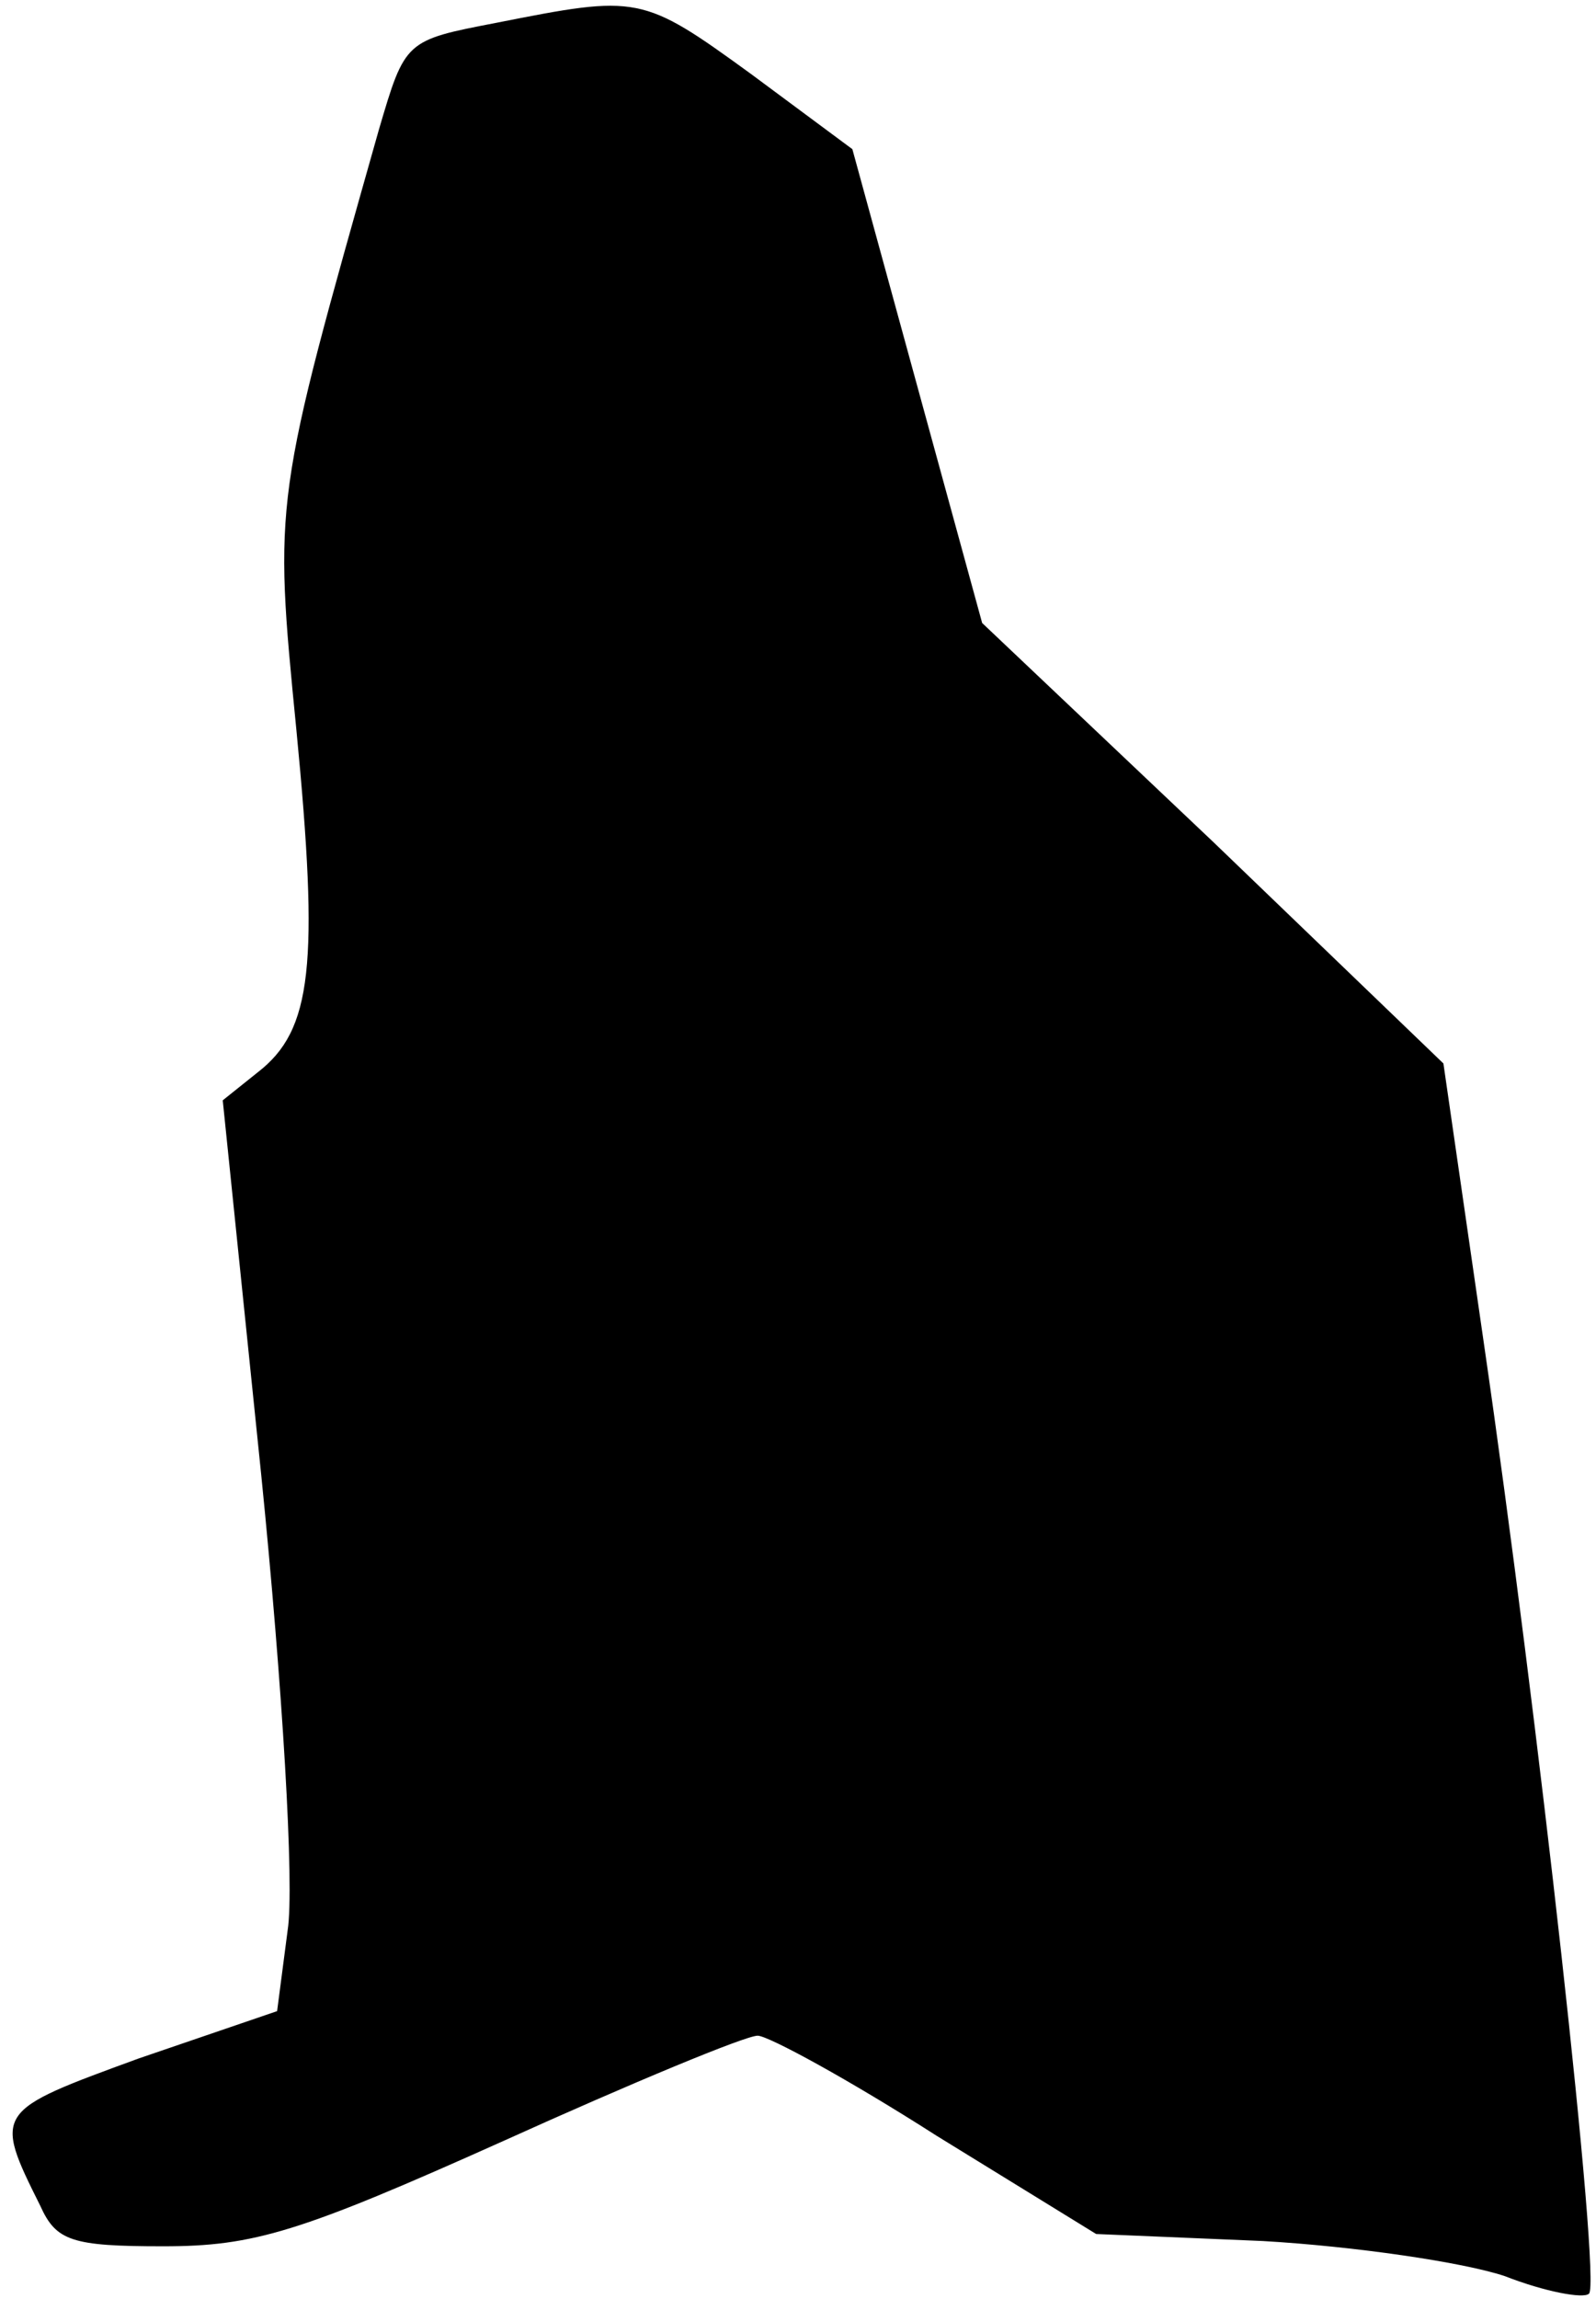 <?xml version="1.0" standalone="no"?>
<!DOCTYPE svg PUBLIC "-//W3C//DTD SVG 20010904//EN"
 "http://www.w3.org/TR/2001/REC-SVG-20010904/DTD/svg10.dtd">
<svg version="1.0" xmlns="http://www.w3.org/2000/svg"
 width="91pt" height="131pt" viewBox="0 0 91 131"
 preserveAspectRatio="xMidYMid meet">
<g transform="translate(0,131) scale(0.1,-0.1)"
fill="#000000" stroke="none">
<path fill="#000000" stroke="none" d="M283 1297 c-52 -10 -52 -10 -67 -61
-60 -212 -60 -210 -47 -342 13 -134 9 -171 -22 -195 l-20 -16 22 -214 c12
-119 19 -234 15 -259 l-6 -46 -79 -27 c-82 -30 -83 -30 -56 -84 9 -20 18 -23
70 -23 52 0 78 8 194 60 73 33 138 60 145 60 6 0 52 -25 102 -57 l91 -56 95
-4 c52 -3 114 -12 138 -20 23 -9 45 -13 48 -10 7 6 -29 329 -60 542 l-23 159
-131 126 -132 125 -37 135 -37 135 -58 43 c-62 45 -64 45 -145 29z"/>
</g>
</svg>

